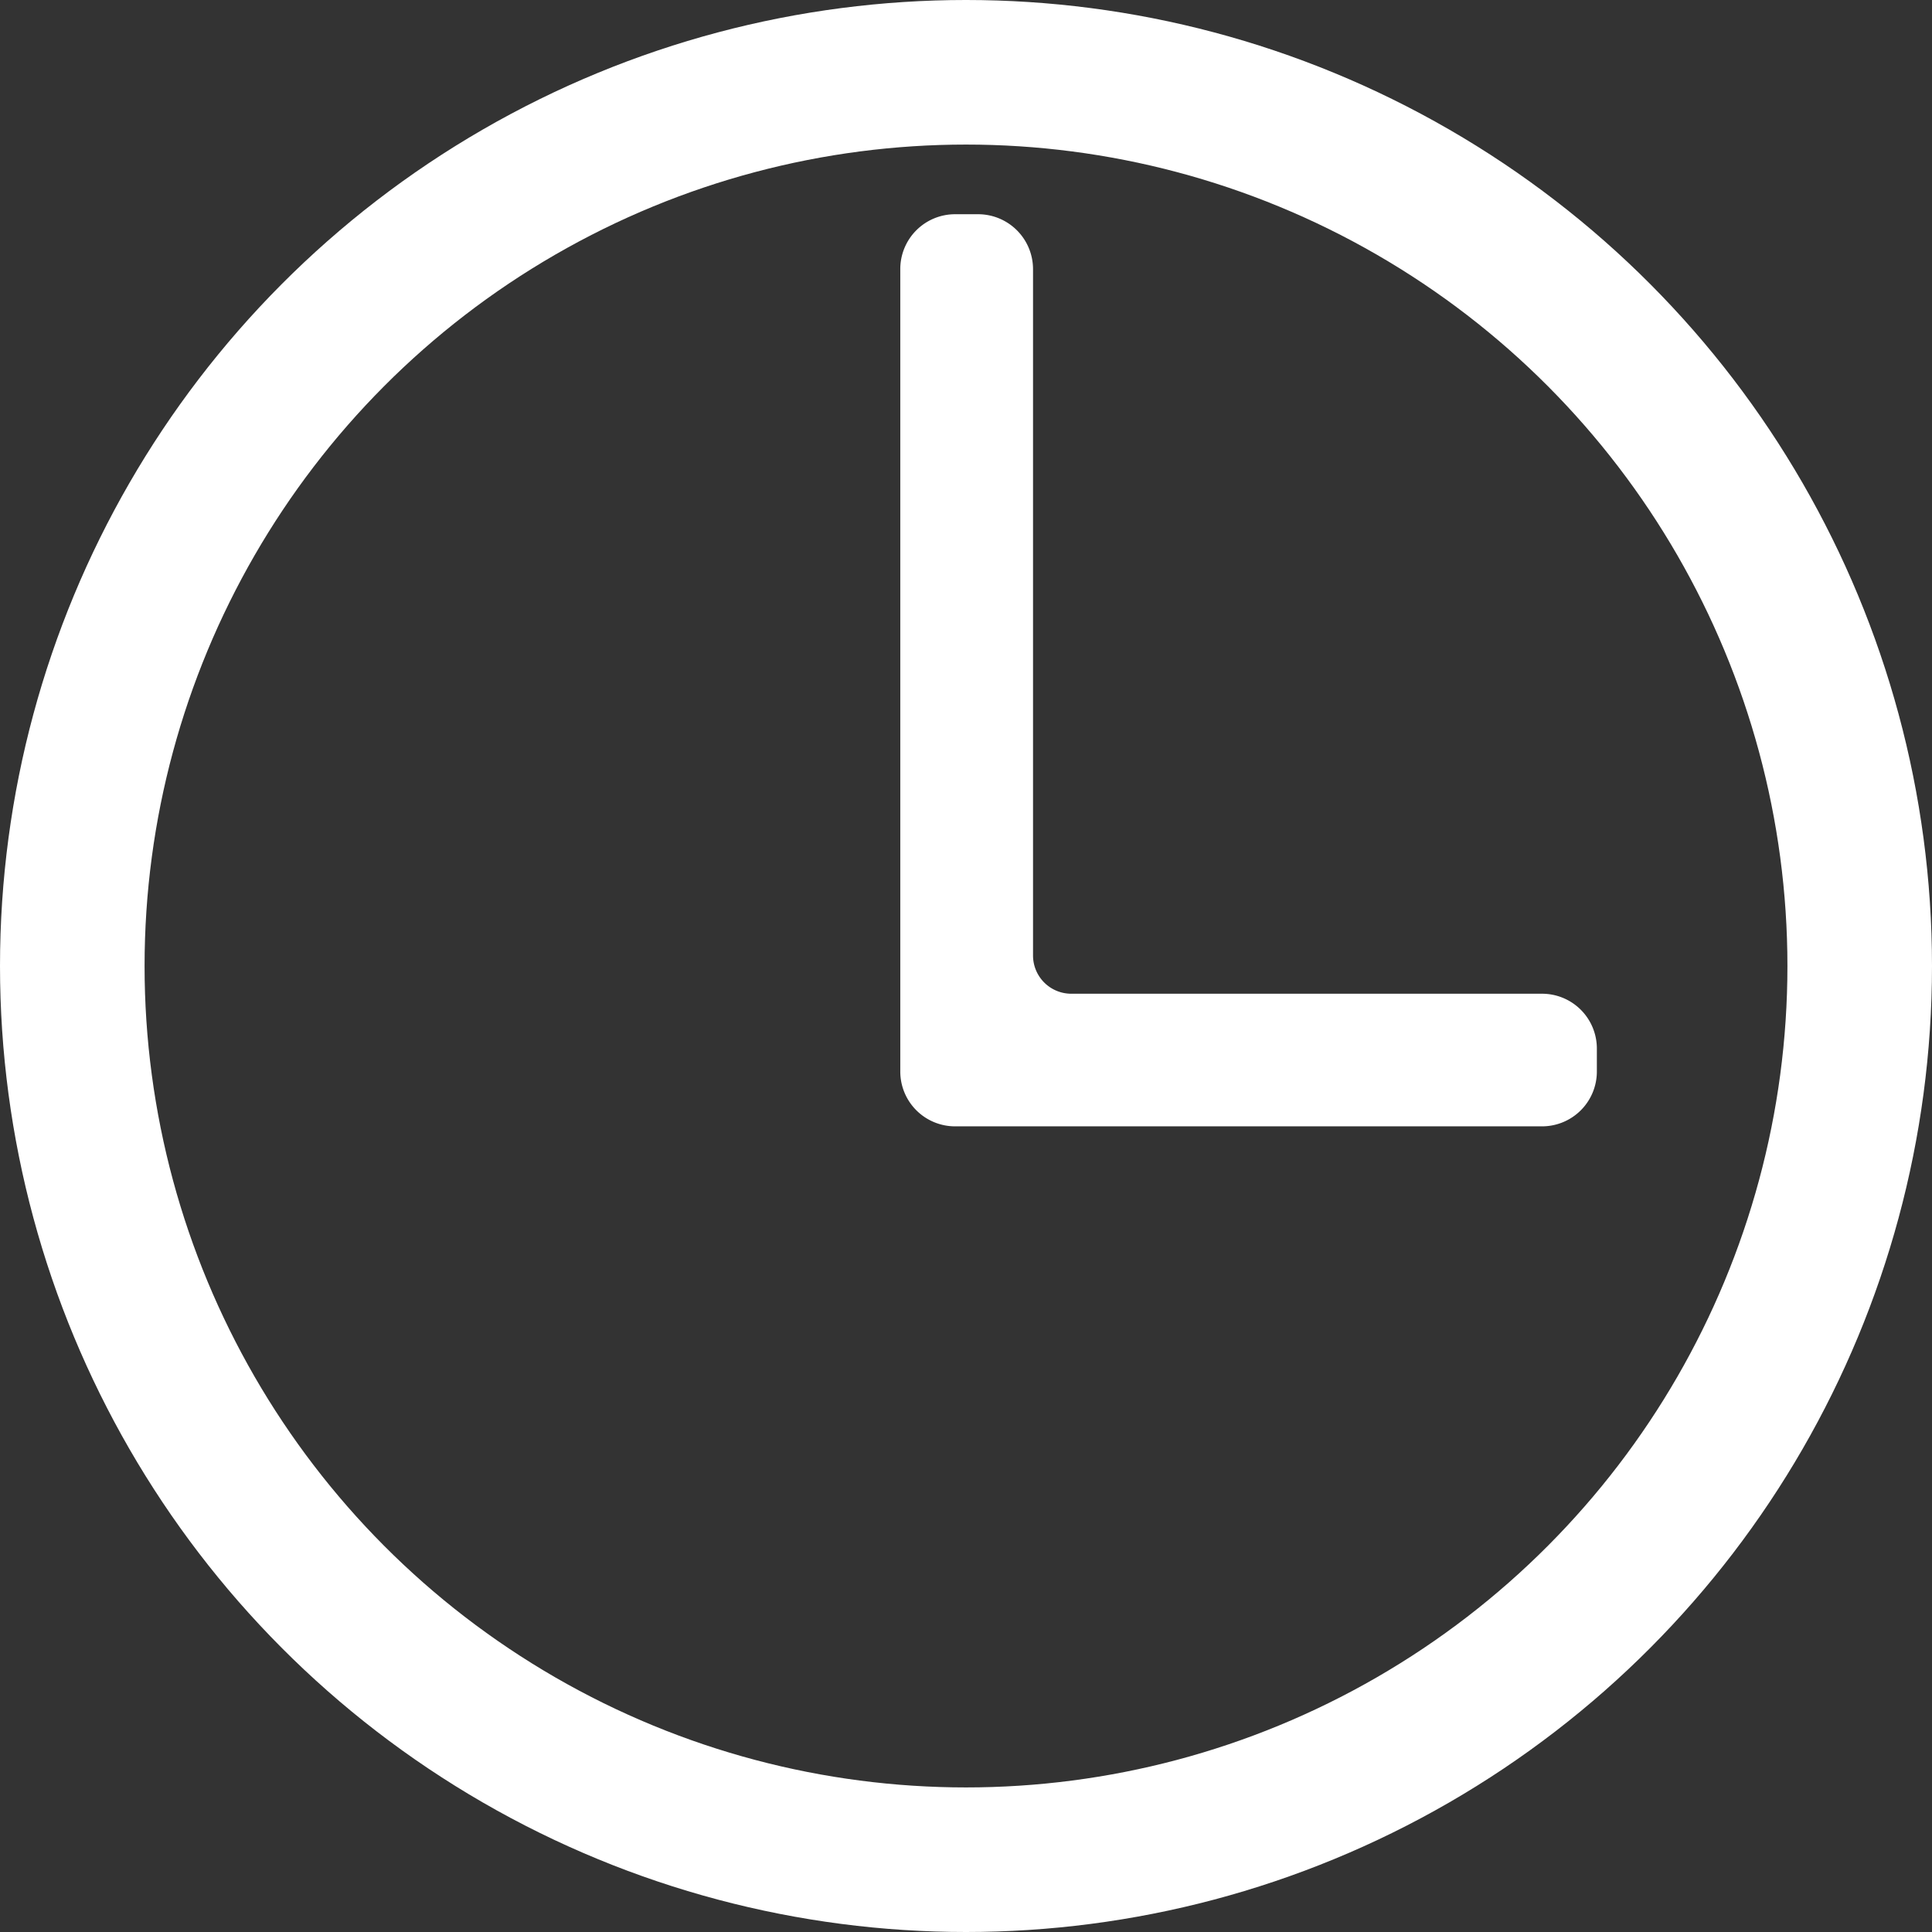 <svg xmlns="http://www.w3.org/2000/svg" viewBox="0 0 147 147"><rect x="0" y="0" width="147" height="147" fill="#333333" stroke="none"/><defs><style>.cls-1{fill:#fff;}.cls-2{fill:none;stroke:#fff;stroke-miterlimit:10;stroke-width:11px;}</style></defs><g id="Слой_2" data-name="Слой 2"><g id="Слой_25" data-name="Слой 25"><g id="Open_Tasks_копия5_" data-name="Open Tasks (копия5)"><path class="cls-1" d="M117.33,85.07H72.67a3.54,3.54,0,0,1-3.54-3.54V20.47a3.54,3.54,0,0,1,3.54-3.54h1.75A3.53,3.53,0,0,1,78,20.47V72.7a3.55,3.55,0,0,0,3.55,3.54h35.82a3.54,3.54,0,0,1,3.54,3.54v1.75A3.54,3.54,0,0,1,117.33,85.07Z"/><path class="cls-1" d="M117.33,85.7H72.67a4.17,4.17,0,0,1-4.17-4.17V20.47a4.17,4.17,0,0,1,4.17-4.17h1.75a4.18,4.18,0,0,1,4.18,4.17V72.7a2.91,2.91,0,0,0,2.91,2.91h35.82a4.17,4.17,0,0,1,4.17,4.17v1.75A4.17,4.17,0,0,1,117.33,85.7ZM72.67,17.56a2.92,2.92,0,0,0-2.91,2.91V81.53a2.92,2.92,0,0,0,2.91,2.91h44.66a2.92,2.92,0,0,0,2.91-2.91V79.78a2.92,2.92,0,0,0-2.91-2.91H81.51a4.18,4.18,0,0,1-4.18-4.17V20.47a2.91,2.91,0,0,0-2.91-2.91Z"/><circle class="cls-2" cx="73.5" cy="73.5" r="68"/></g></g></g></svg>
